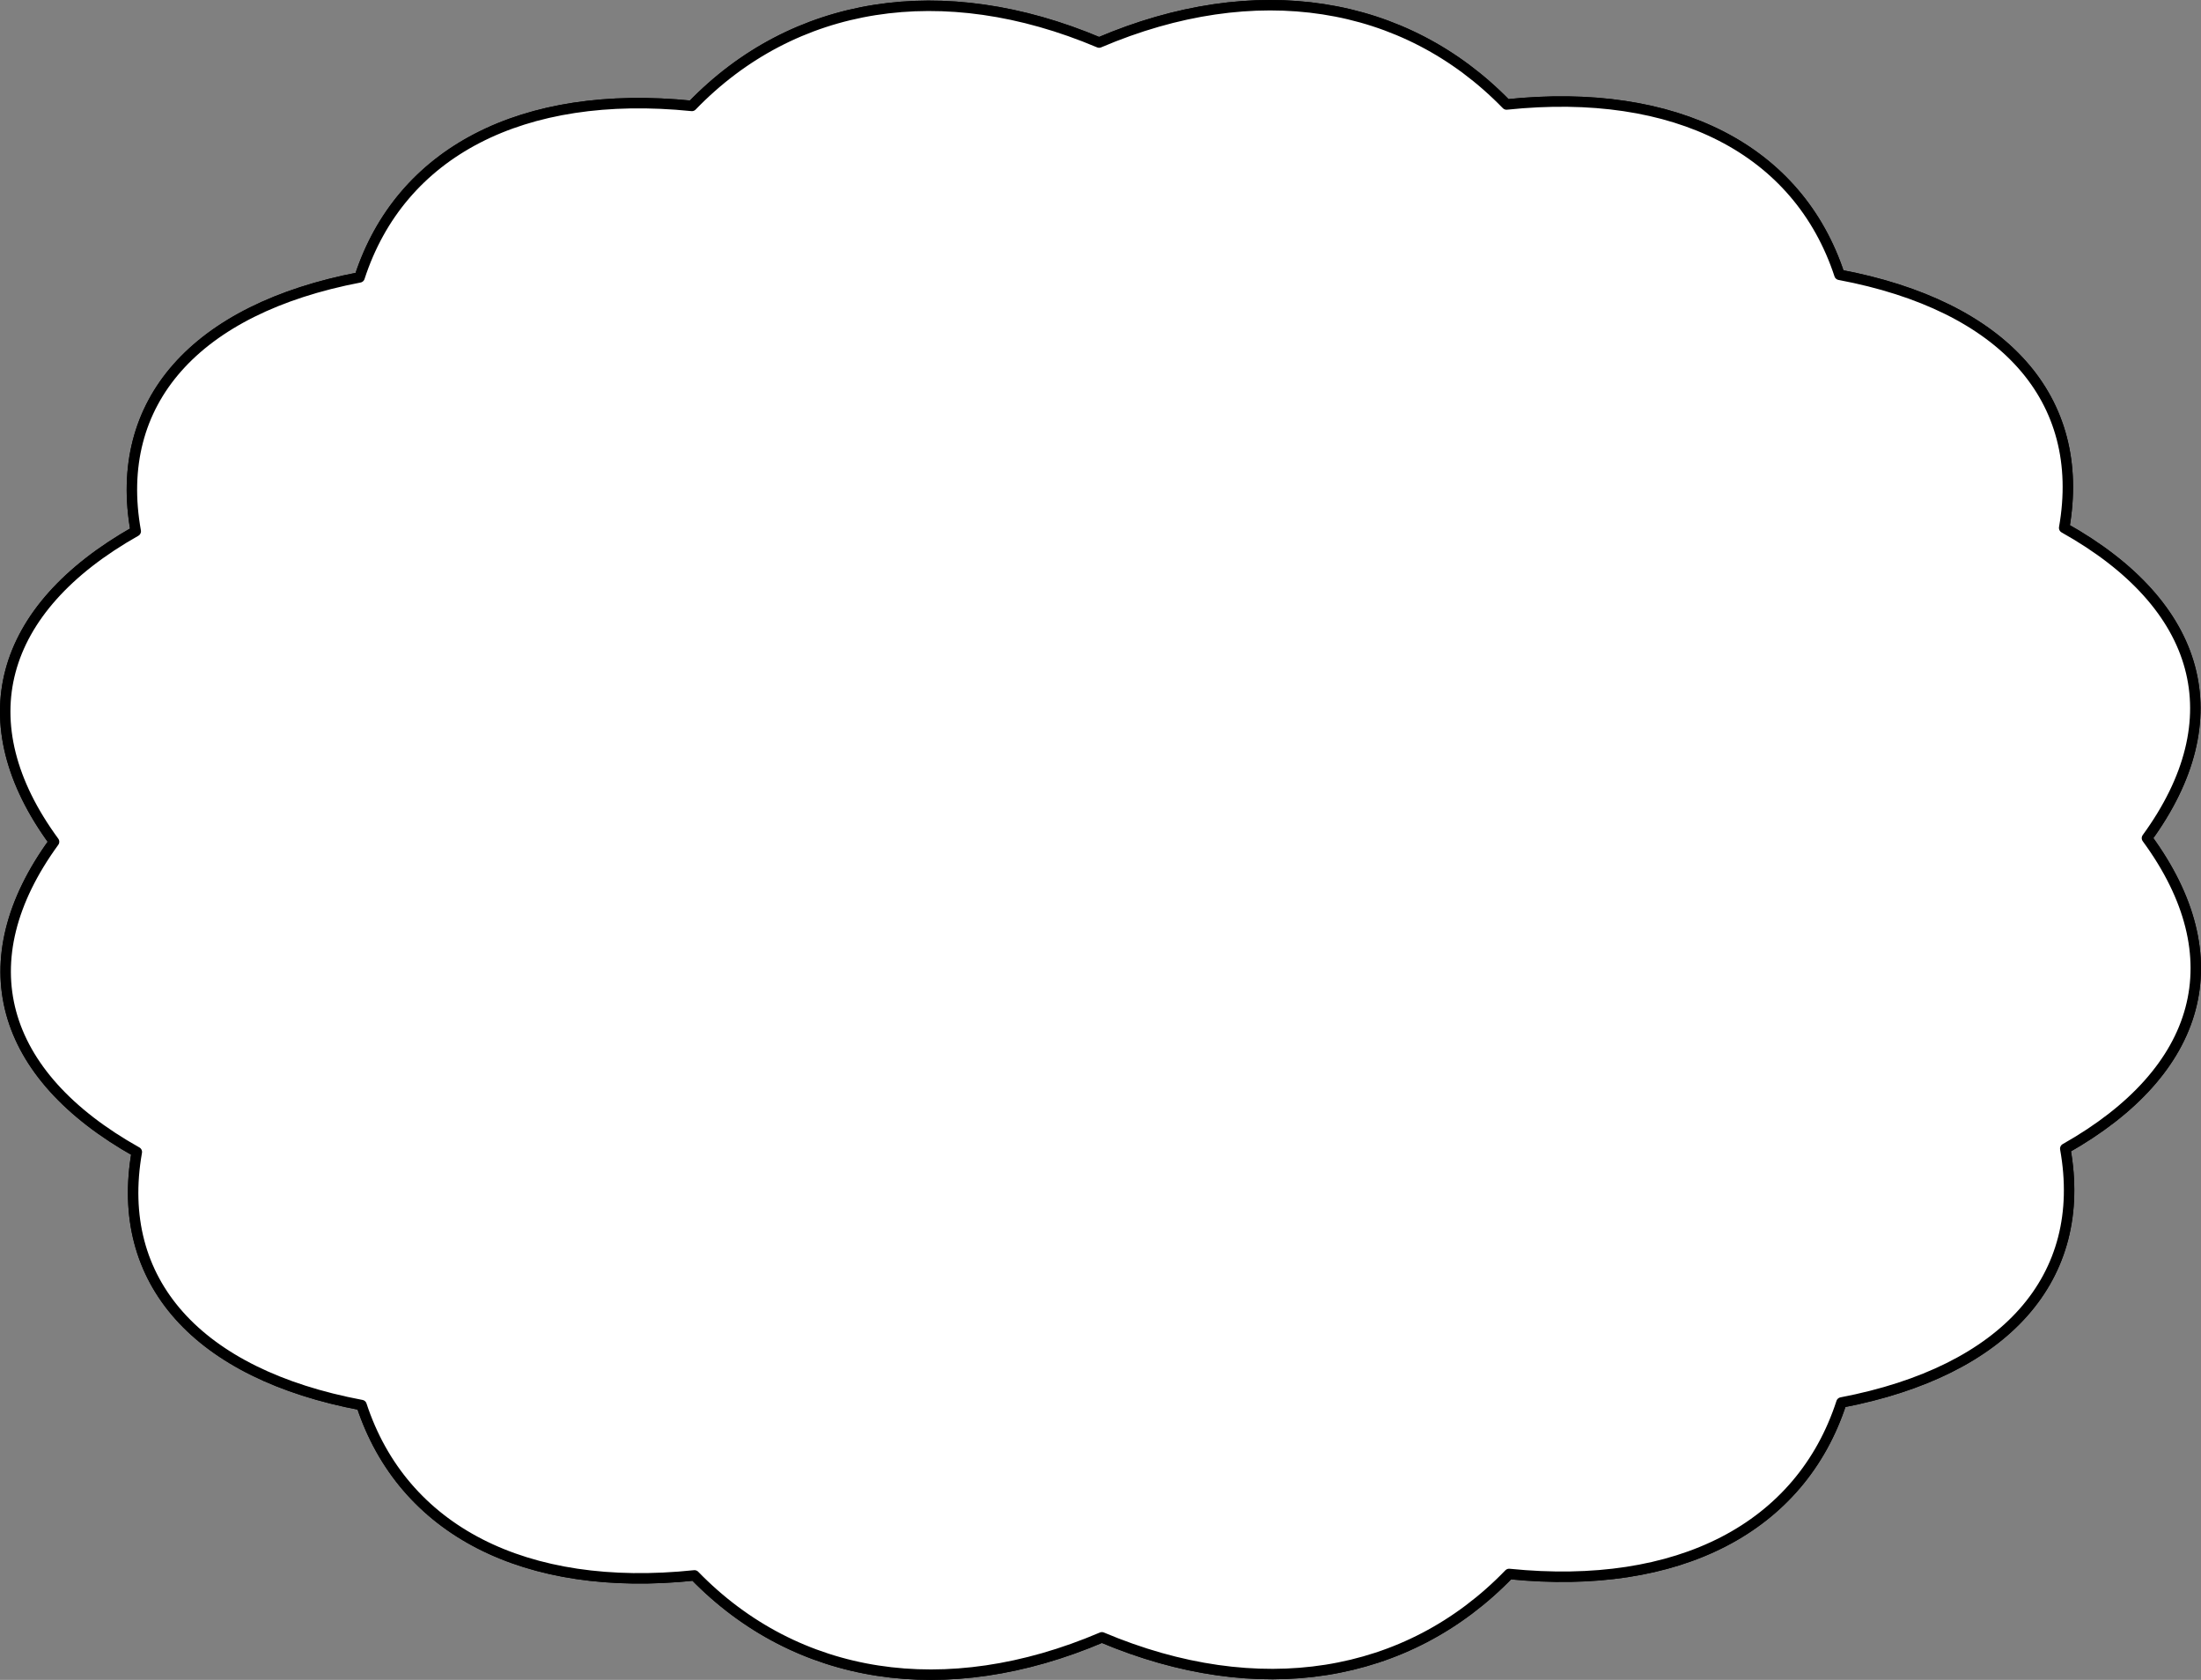 <?xml version="1.0" encoding="utf-8"?>
<!-- Generator: Adobe Illustrator 13.0.0, SVG Export Plug-In . SVG Version: 6.00 Build 14948)  -->
<svg version="1.2" baseProfile="tiny" id="Layer_1" xmlns="http://www.w3.org/2000/svg" xmlns:xlink="http://www.w3.org/1999/xlink"
	 x="0px" y="0px" width="422px" height="322.048px" viewBox="0 0 422 322.048" xml:space="preserve">
<rect x="0" y="0" width="422" height="322.048" fill="#808080" stroke="none"/>
<g>
	<path fill="#FFFFFF" stroke="#000000" stroke-width="2" stroke-linecap="round" stroke-linejoin="round" d="M210.734,8.159
		c29.987-12.791,58.586-8.207,78.117,11.876c32.506-3.415,55.946,8.671,63.832,32.648c31.499,5.923,47.443,23.737,43.082,48.517
		c26.432,14.807,32.55,36.578,15.871,59.475c16.759,22.836,10.714,44.629-15.663,59.529c4.449,24.764-11.436,42.634-42.913,48.664
		c-7.805,24.006-31.2,36.174-63.72,32.871c-19.459,20.152-48.04,24.838-78.073,12.151c-29.989,12.79-58.586,8.206-78.117-11.877
		c-32.508,3.413-55.945-8.672-63.832-32.65c-31.499-5.922-47.445-23.735-43.084-48.517c-26.432-14.805-32.548-36.578-15.868-59.473
		c-16.762-22.838-10.717-44.631,15.662-59.529C21.577,77.08,37.461,59.21,68.941,53.18c7.803-24.006,31.198-36.176,63.718-32.873
		C152.12,0.155,180.701-4.531,210.734,8.159z"/>
	<path fill="#FFFFFF" stroke="#000000" stroke-width="2" stroke-linecap="round" stroke-linejoin="round" d="M210.734,8.159
		c29.987-12.791,58.586-8.207,78.117,11.876c32.506-3.415,55.946,8.671,63.832,32.648c31.499,5.923,47.443,23.737,43.082,48.517
		c26.432,14.807,32.55,36.578,15.871,59.475c16.759,22.836,10.714,44.629-15.663,59.529c4.449,24.764-11.436,42.634-42.913,48.664
		c-7.805,24.006-31.2,36.174-63.72,32.871c-19.459,20.152-48.04,24.838-78.073,12.151c-29.989,12.79-58.586,8.206-78.117-11.877
		c-32.508,3.413-55.945-8.672-63.832-32.65c-31.499-5.922-47.445-23.735-43.084-48.517c-26.432-14.805-32.548-36.578-15.868-59.473
		c-16.762-22.838-10.717-44.631,15.662-59.529C21.577,77.08,37.461,59.21,68.941,53.18c7.803-24.006,31.198-36.176,63.718-32.873
		C152.12,0.155,180.701-4.531,210.734,8.159z"/>
</g>
</svg>
